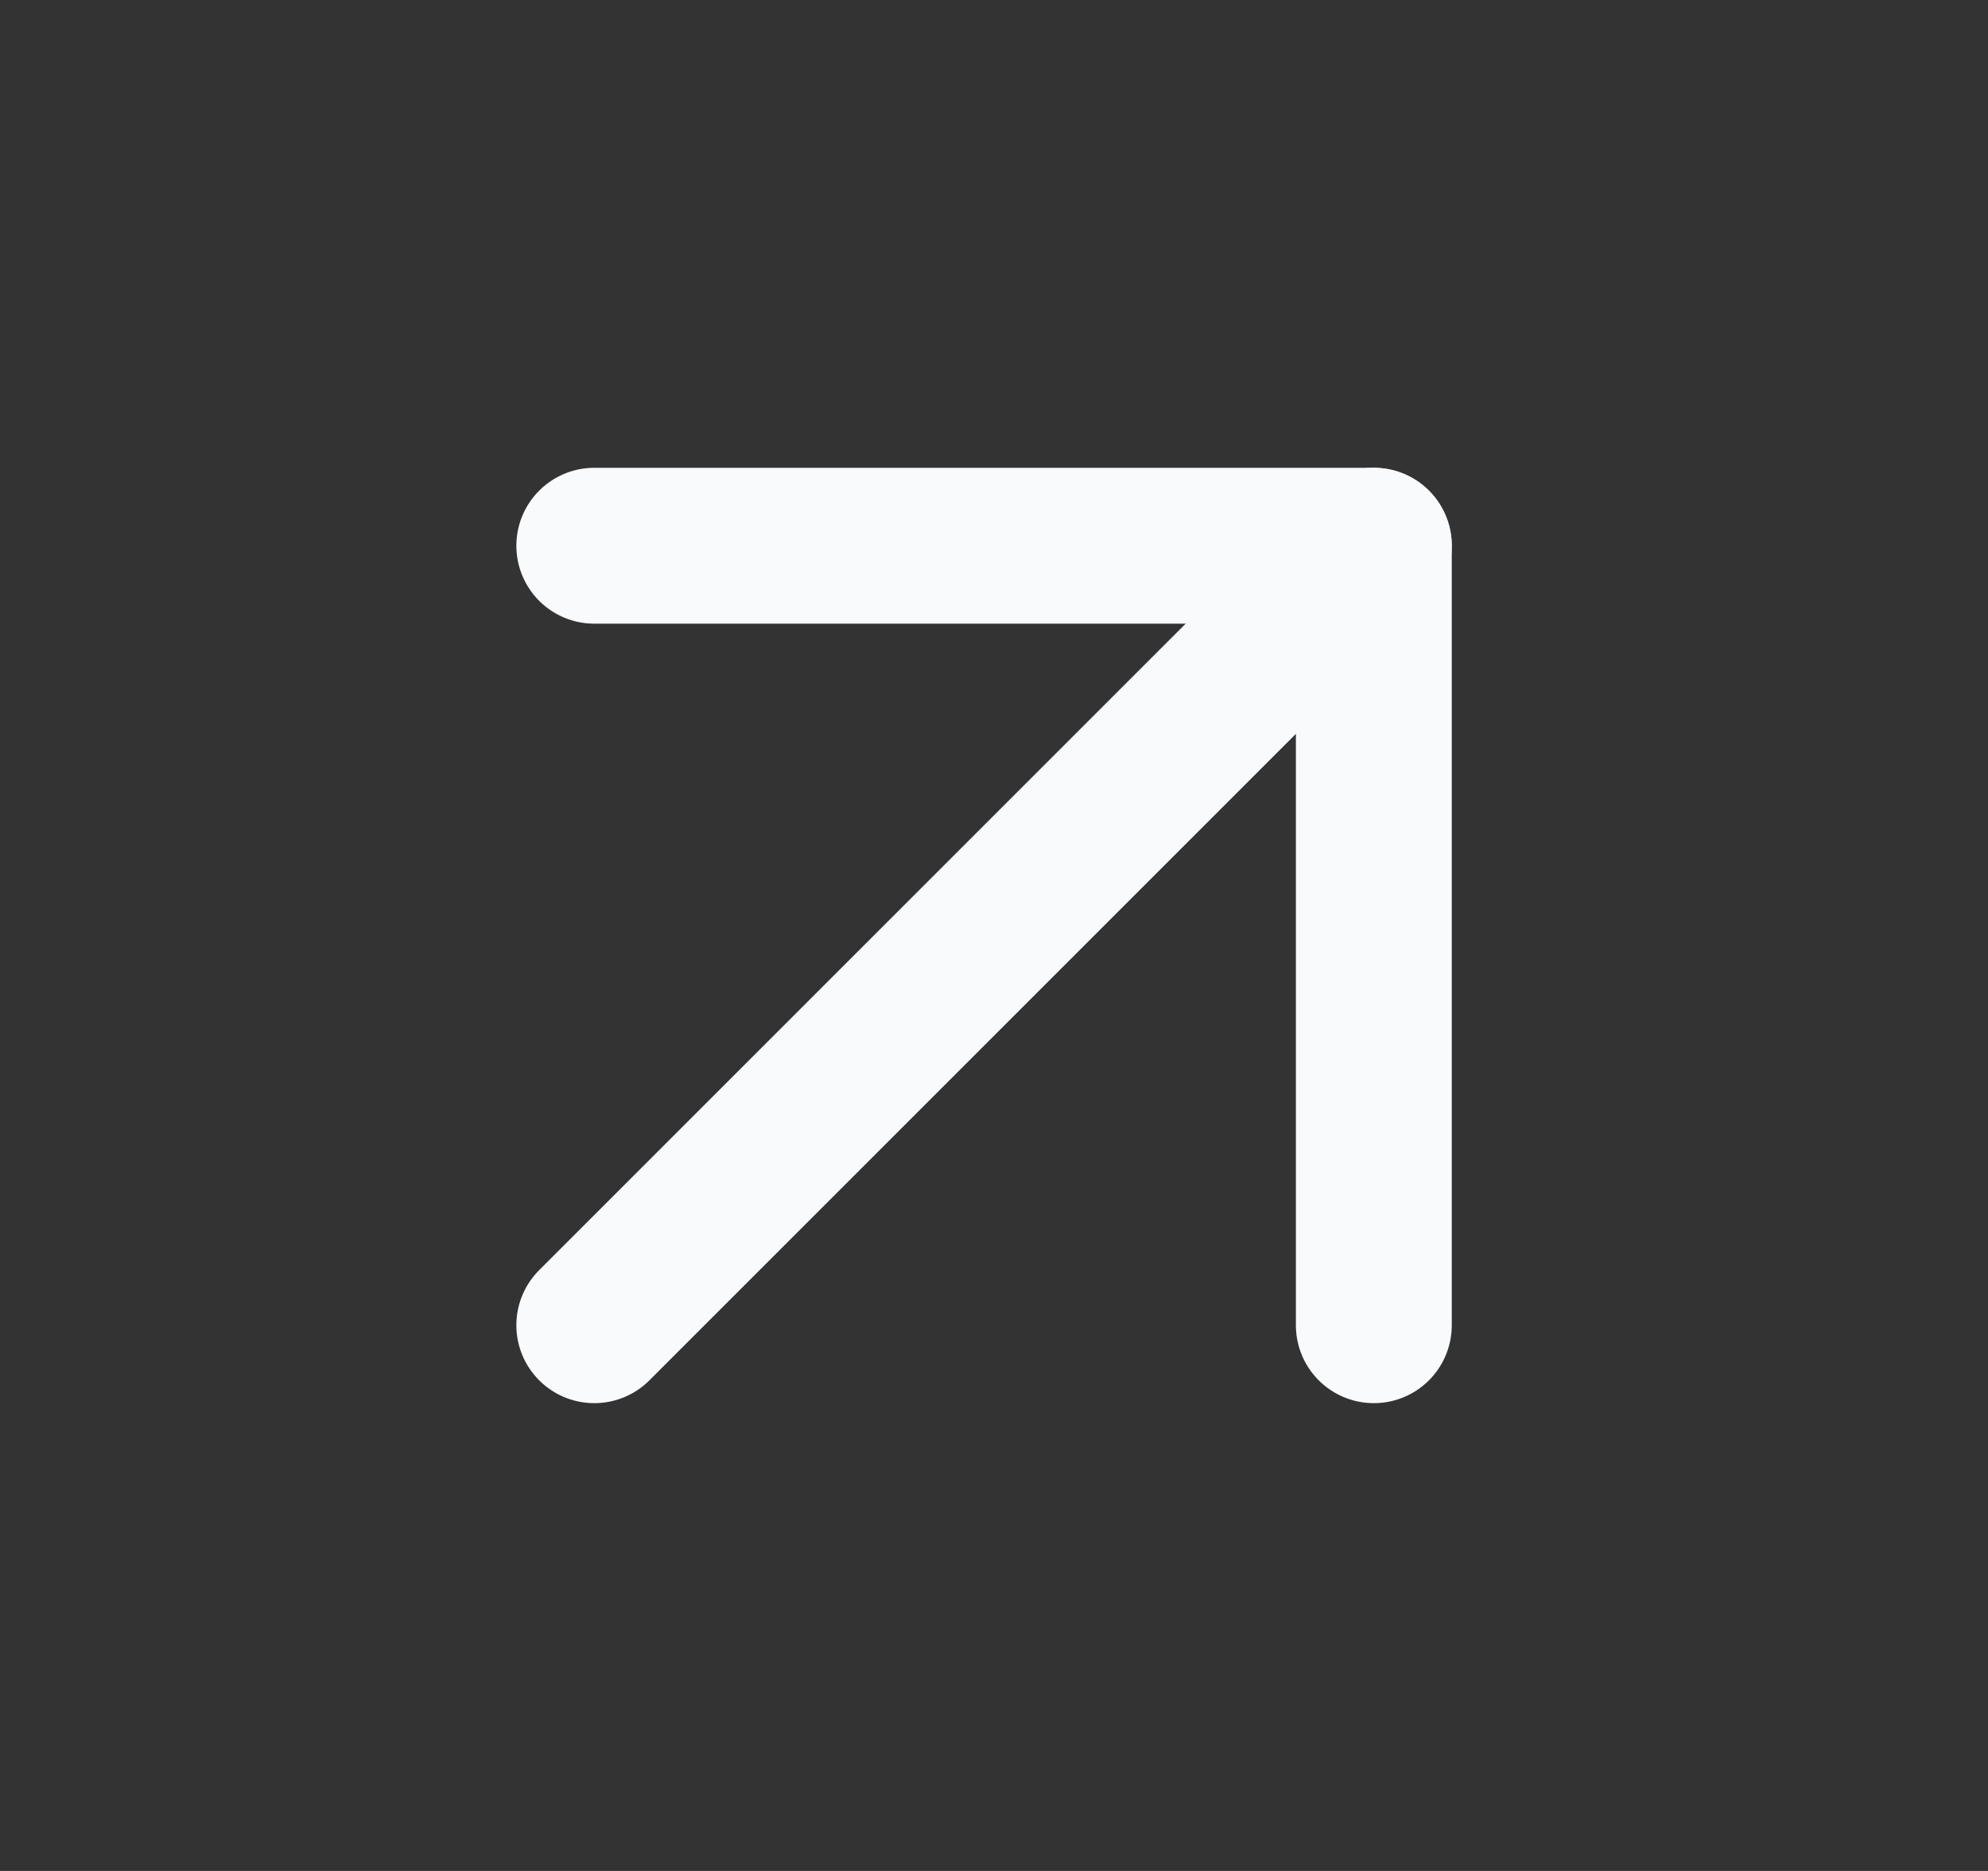 <svg width="17" height="16" viewBox="0 0 17 16" fill="none" xmlns="http://www.w3.org/2000/svg">
<rect x="0" y="0" width="17" height="16" fill="#333333" stroke="none"/>
<path d="M5.082 4.667H11.748V11.333" stroke="#F8FAFC" stroke-width="1.333" stroke-linecap="round" stroke-linejoin="round"/>
<path d="M5.082 11.333L11.748 4.667" stroke="#F8FAFC" stroke-width="1.333" stroke-linecap="round" stroke-linejoin="round"/>
</svg>
